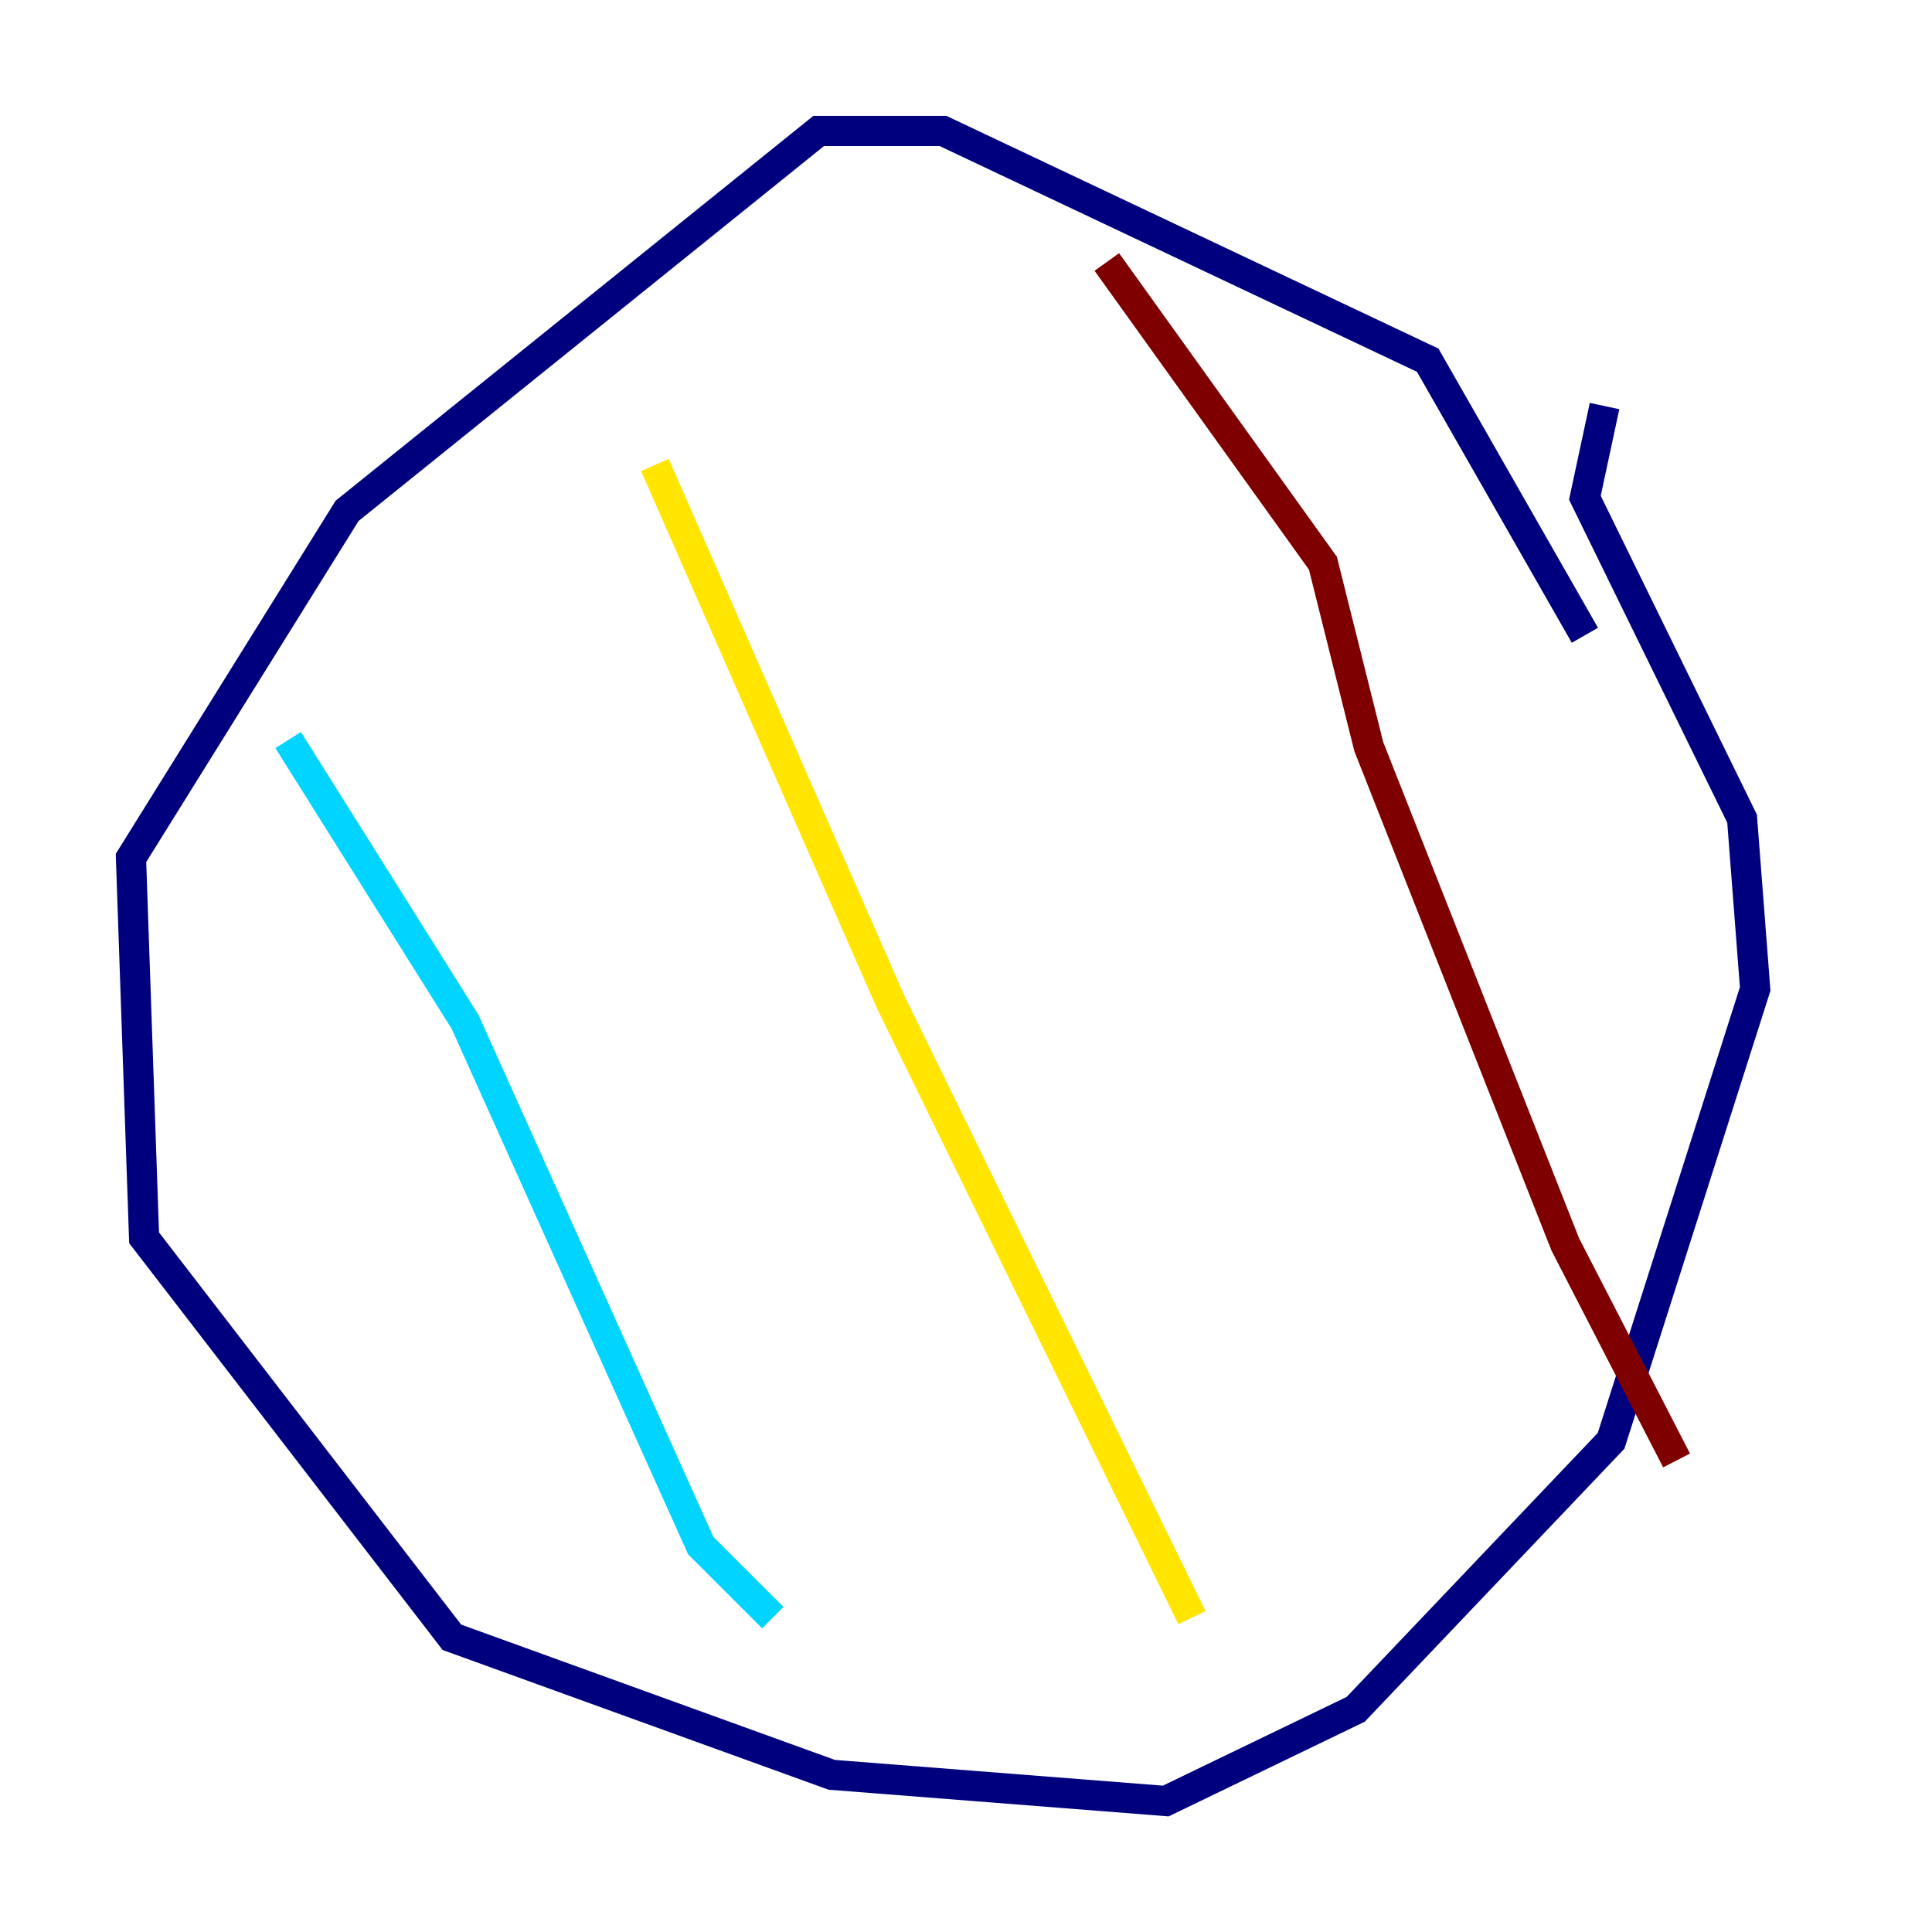 <?xml version="1.0" encoding="utf-8" ?>
<svg baseProfile="tiny" height="128" version="1.2" viewBox="0,0,128,128" width="128" xmlns="http://www.w3.org/2000/svg" xmlns:ev="http://www.w3.org/2001/xml-events" xmlns:xlink="http://www.w3.org/1999/xlink"><defs /><polyline fill="none" points="105.003,42.088 94.59,23.864 62.481,8.678 54.237,8.678 22.997,33.844 8.678,56.841 9.546,82.007 29.939,108.475 55.105,117.586 77.234,119.322 89.817,113.248 106.739,95.458 116.285,65.519 115.417,54.237 105.003,32.976 106.305,26.902" stroke="#00007f" stroke-width="2" /><polyline fill="none" points="19.091,49.031 30.807,67.688 46.427,102.4 51.2,107.173" stroke="#00d4ff" stroke-width="2" /><polyline fill="none" points="43.39,30.807 59.01,66.386 78.969,107.173" stroke="#ffe500" stroke-width="2" /><polyline fill="none" points="73.329,17.356 87.647,37.315 90.685,49.464 103.702,82.441 111.078,96.759" stroke="#7f0000" stroke-width="2" /></svg>